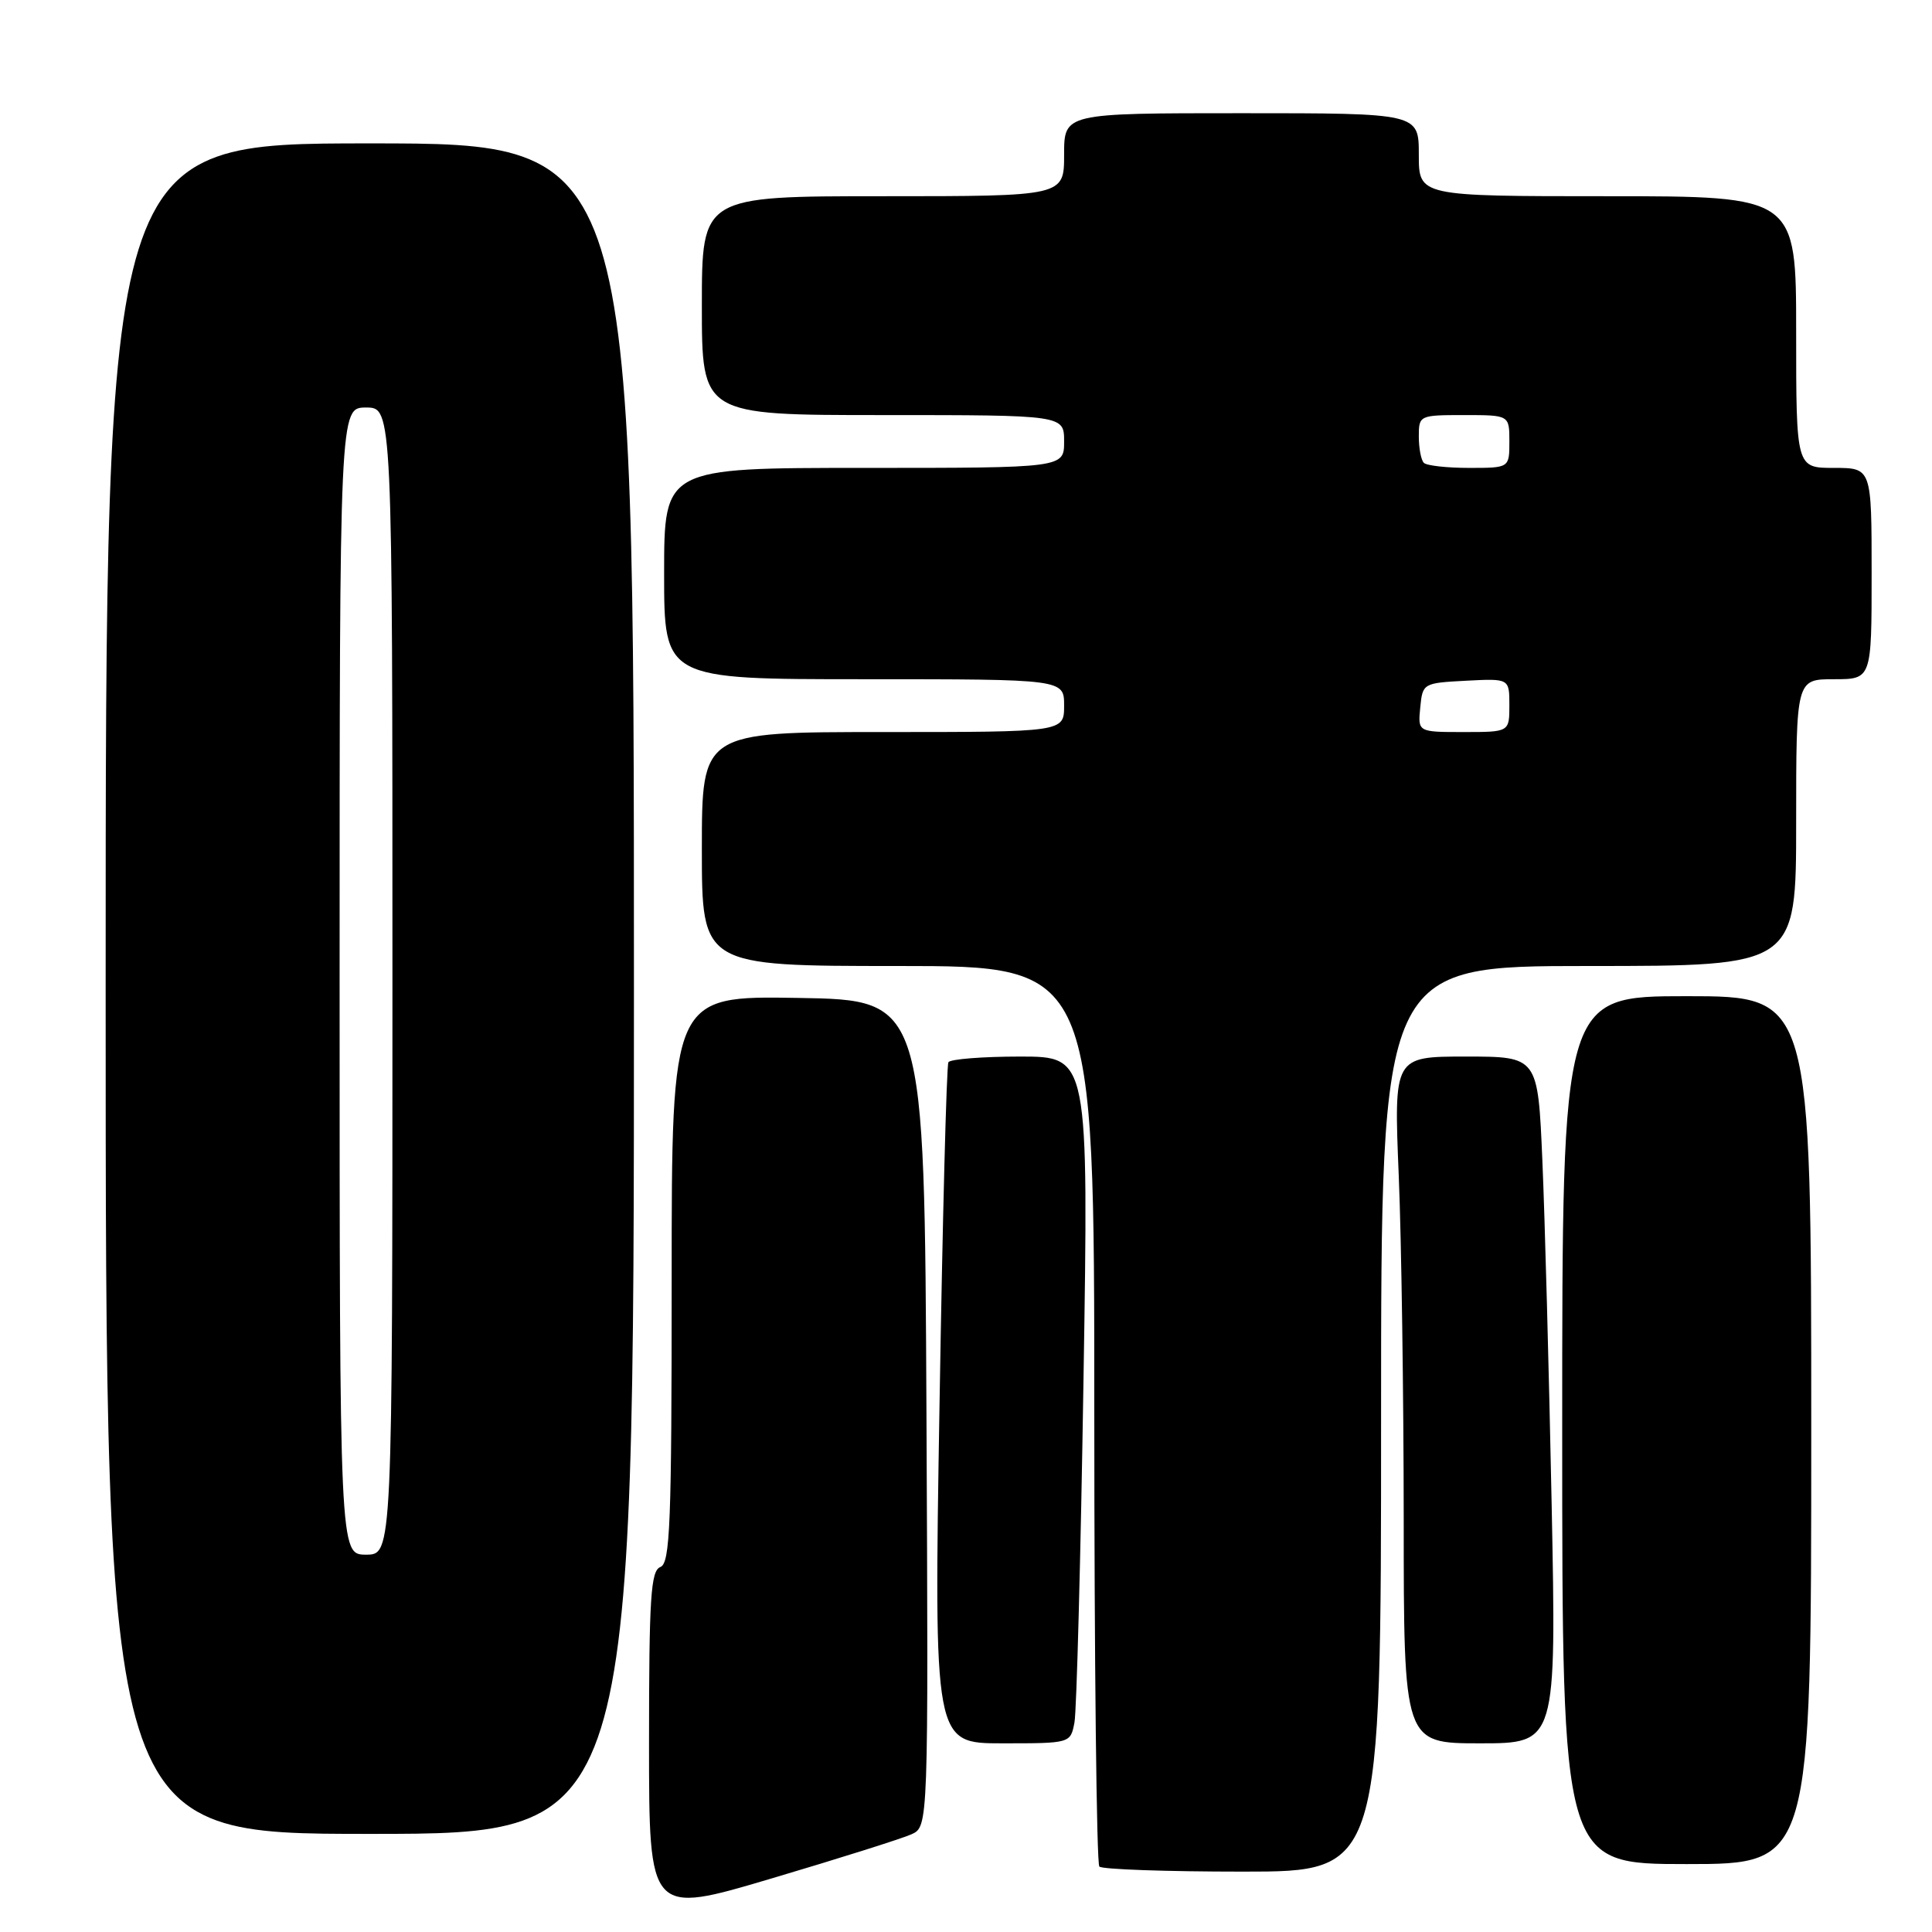 <?xml version="1.0" encoding="UTF-8" standalone="no"?>
<!DOCTYPE svg PUBLIC "-//W3C//DTD SVG 1.1//EN" "http://www.w3.org/Graphics/SVG/1.1/DTD/svg11.dtd" >
<svg xmlns="http://www.w3.org/2000/svg" xmlns:xlink="http://www.w3.org/1999/xlink" version="1.1" viewBox="0 0 256 256">
 <g >
 <path fill="currentColor"
d=" M 120.76 243.06 C 123.02 242.04 123.02 242.04 122.76 187.27 C 122.50 132.50 122.50 132.50 105.75 132.23 C 89.00 131.95 89.00 131.95 89.00 169.51 C 89.00 201.97 88.80 207.14 87.50 207.64 C 86.23 208.13 86.00 211.67 86.00 230.97 C 86.00 253.73 86.00 253.73 102.25 248.90 C 111.19 246.25 119.52 243.62 120.76 243.06 Z  M 183.00 188.00 C 183.00 128.00 183.00 128.00 210.50 128.00 C 238.00 128.00 238.00 128.00 238.00 109.00 C 238.00 90.00 238.00 90.00 243.00 90.00 C 248.00 90.00 248.00 90.00 248.00 76.00 C 248.00 62.00 248.00 62.00 243.00 62.00 C 238.00 62.00 238.00 62.00 238.00 44.00 C 238.00 26.00 238.00 26.00 213.00 26.00 C 188.00 26.00 188.00 26.00 188.00 20.50 C 188.00 15.00 188.00 15.00 164.50 15.00 C 141.00 15.00 141.00 15.00 141.00 20.50 C 141.00 26.00 141.00 26.00 117.00 26.00 C 93.00 26.00 93.00 26.00 93.00 40.50 C 93.00 55.00 93.00 55.00 117.00 55.00 C 141.00 55.00 141.00 55.00 141.00 58.50 C 141.00 62.00 141.00 62.00 114.50 62.00 C 88.00 62.00 88.00 62.00 88.00 76.00 C 88.00 90.00 88.00 90.00 114.50 90.00 C 141.00 90.00 141.00 90.00 141.00 93.50 C 141.00 97.00 141.00 97.00 117.00 97.00 C 93.00 97.00 93.00 97.00 93.00 112.50 C 93.00 128.00 93.00 128.00 119.00 128.00 C 145.00 128.00 145.00 128.00 145.00 187.33 C 145.00 219.97 145.30 246.97 145.67 247.33 C 146.03 247.70 154.58 248.00 164.67 248.00 C 183.00 248.00 183.00 248.00 183.00 188.00 Z  M 240.00 189.50 C 240.00 132.00 240.00 132.00 223.50 132.00 C 207.00 132.00 207.00 132.00 207.00 189.50 C 207.00 247.00 207.00 247.00 223.50 247.00 C 240.00 247.00 240.00 247.00 240.00 189.50 Z  M 84.00 131.00 C 84.00 19.00 84.00 19.00 49.00 19.00 C 14.00 19.00 14.00 19.00 14.00 131.00 C 14.00 243.00 14.00 243.00 49.00 243.00 C 84.00 243.00 84.00 243.00 84.00 131.00 Z  M 142.37 228.25 C 142.66 226.74 143.20 206.26 143.57 182.75 C 144.25 140.00 144.25 140.00 135.18 140.00 C 130.20 140.00 125.92 140.34 125.67 140.75 C 125.42 141.16 124.89 161.64 124.49 186.25 C 123.75 231.00 123.75 231.00 132.80 231.00 C 141.84 231.00 141.84 231.00 142.37 228.25 Z  M 205.60 199.25 C 205.25 181.79 204.70 161.31 204.37 153.75 C 203.78 140.00 203.78 140.00 194.23 140.00 C 184.69 140.00 184.69 140.00 185.34 155.75 C 185.70 164.41 185.99 184.89 186.00 201.25 C 186.00 231.00 186.00 231.00 196.12 231.00 C 206.23 231.00 206.23 231.00 205.60 199.25 Z  M 188.19 93.75 C 188.50 90.54 188.57 90.50 194.25 90.20 C 200.00 89.90 200.00 89.90 200.00 93.45 C 200.00 97.00 200.00 97.00 193.94 97.00 C 187.87 97.00 187.87 97.00 188.19 93.75 Z  M 188.67 61.33 C 188.30 60.97 188.00 59.39 188.00 57.83 C 188.00 55.04 188.08 55.00 194.00 55.00 C 200.00 55.00 200.00 55.00 200.00 58.50 C 200.00 62.00 200.00 62.00 194.67 62.00 C 191.73 62.00 189.03 61.70 188.67 61.33 Z  M 45.00 130.00 C 45.00 54.00 45.00 54.00 48.50 54.00 C 52.00 54.00 52.00 54.00 52.00 130.00 C 52.00 206.00 52.00 206.00 48.50 206.00 C 45.00 206.00 45.00 206.00 45.00 130.00 Z "/>
</g>
</svg>